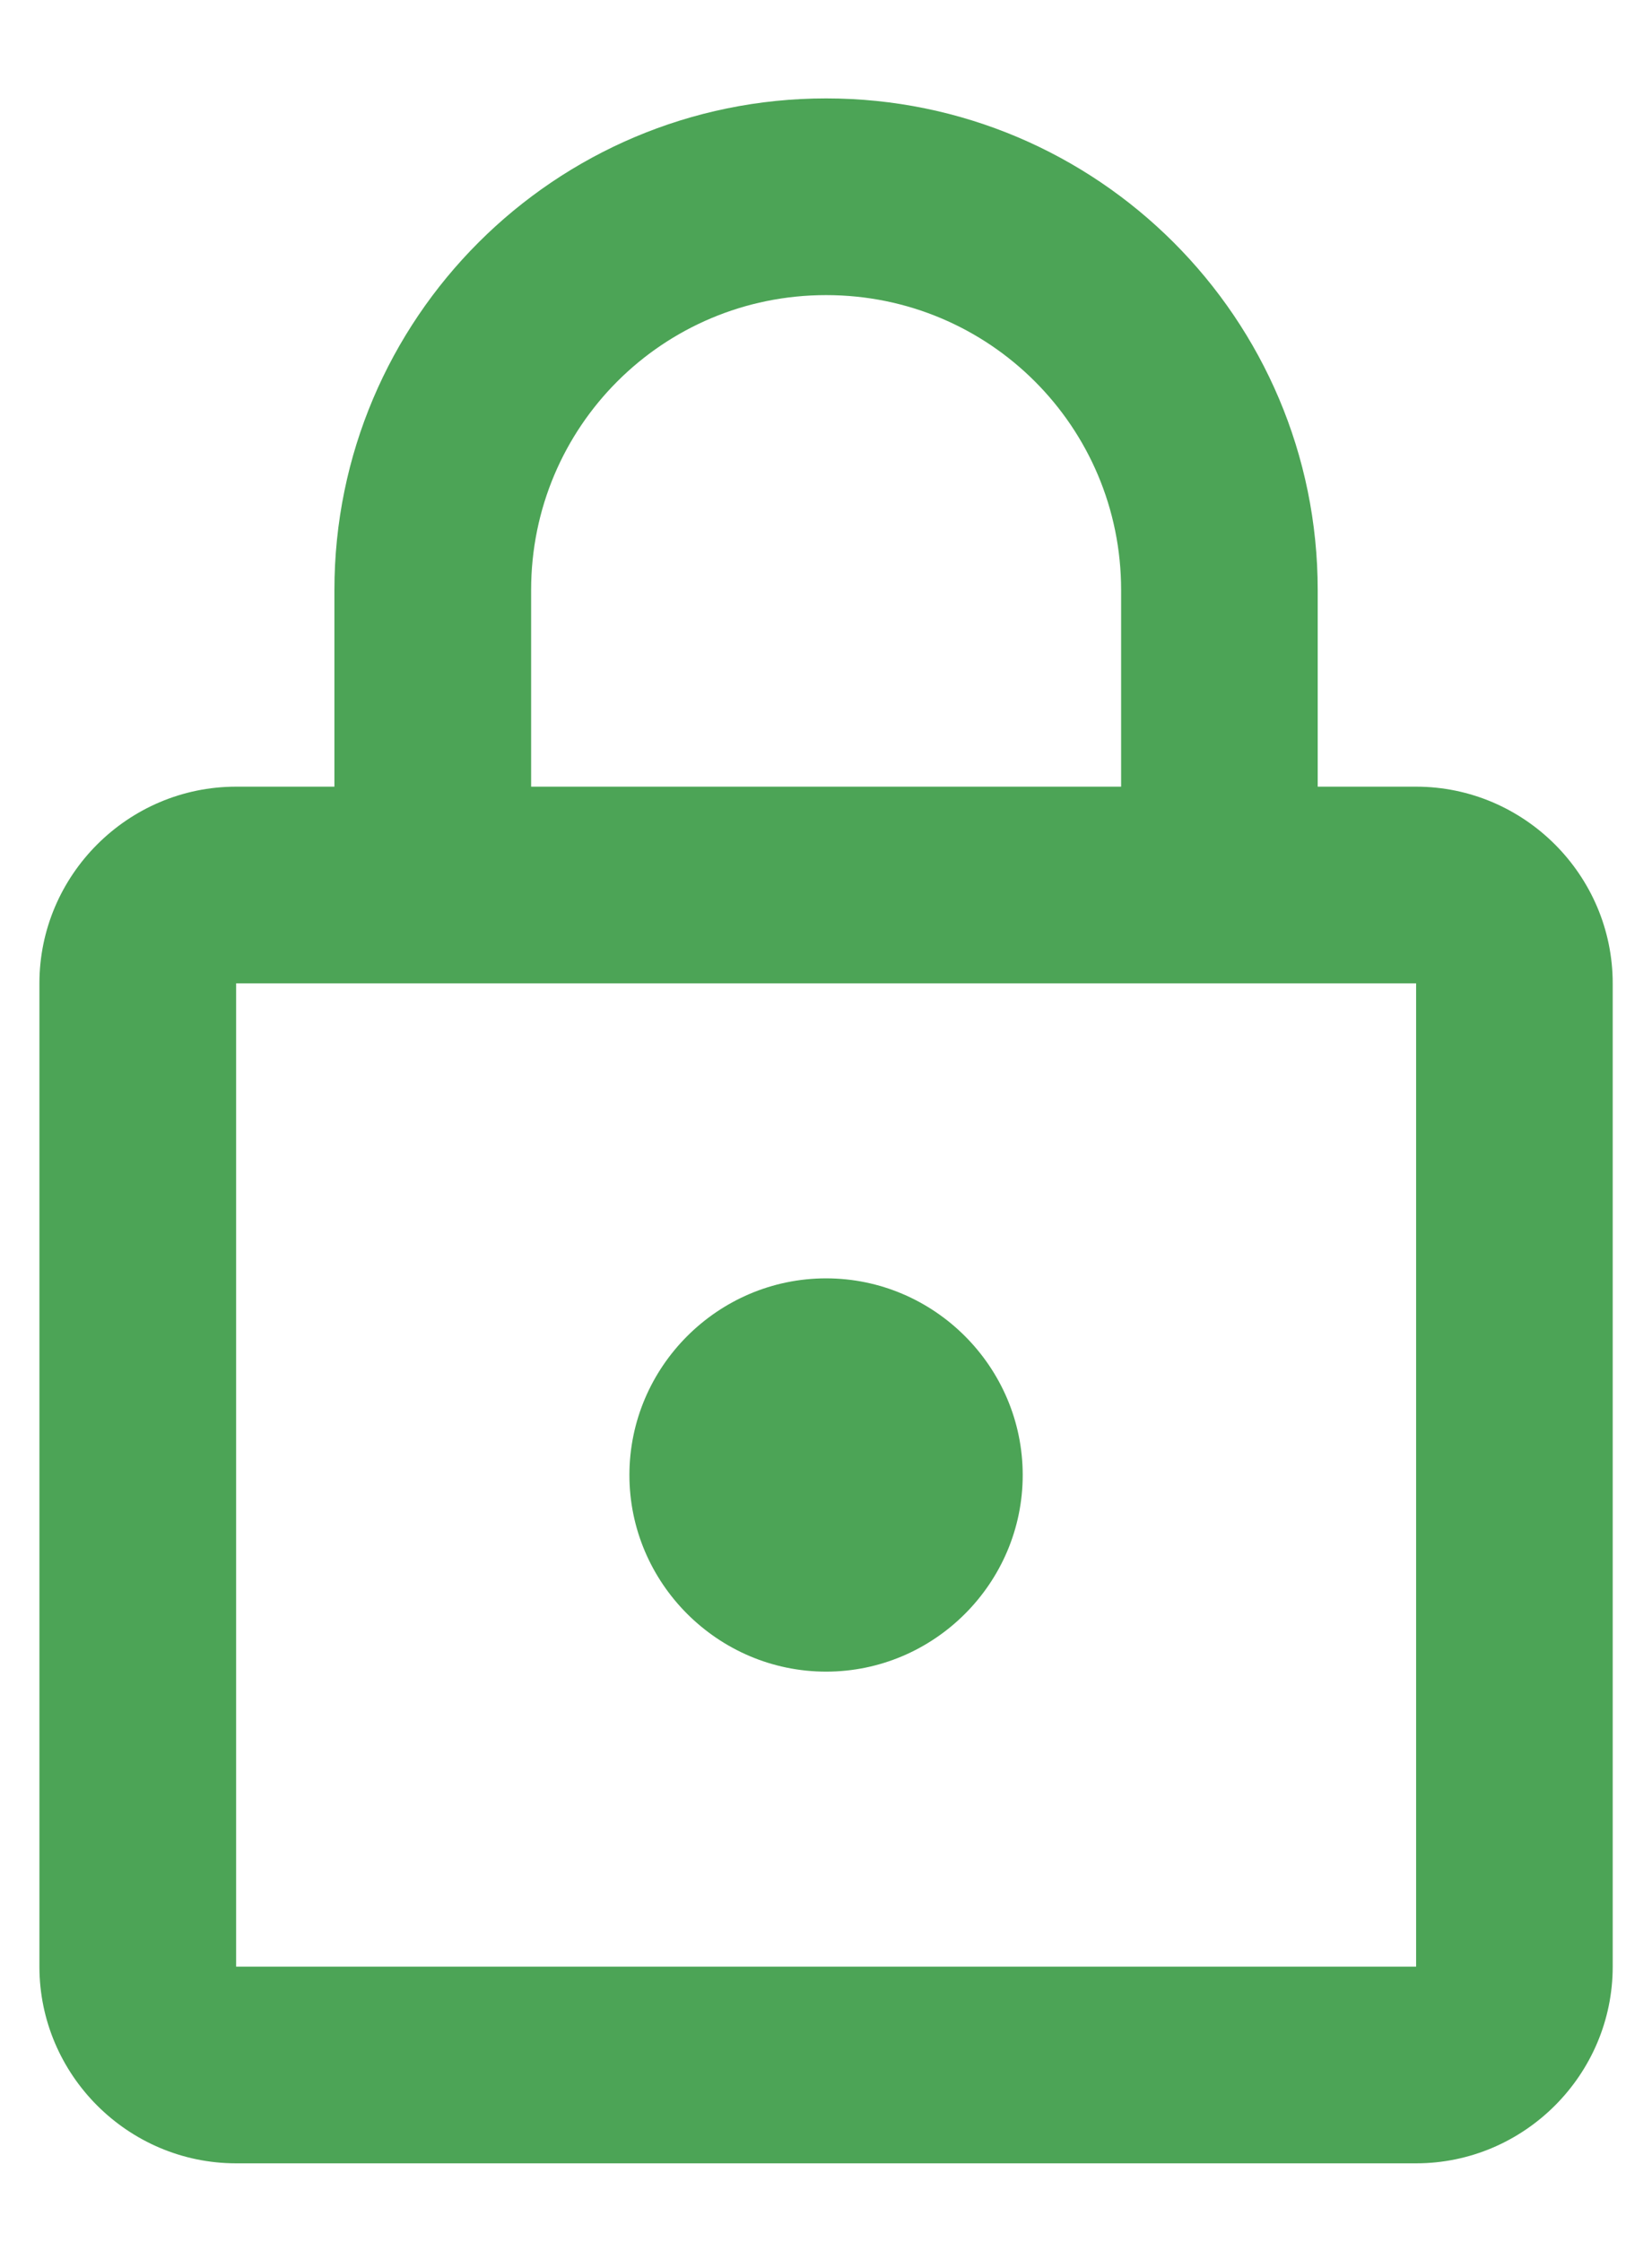 <svg width="14" height="19" viewBox="0 0 14 19" fill="none" xmlns="http://www.w3.org/2000/svg">
<path d="M12.001 6.667H11.167V5.001C11.167 2.701 9.301 0.834 7.001 0.834C4.701 0.834 2.834 2.701 2.834 5.001V6.667H2.001C1.084 6.667 0.334 7.417 0.334 8.334V16.667C0.334 17.584 1.084 18.334 2.001 18.334H12.001C12.917 18.334 13.667 17.584 13.667 16.667V8.334C13.667 7.417 12.917 6.667 12.001 6.667ZM4.501 5.001C4.501 3.617 5.617 2.501 7.001 2.501C8.384 2.501 9.501 3.617 9.501 5.001V6.667H4.501V5.001ZM12.001 16.667H2.001V8.334H12.001V16.667ZM7.001 14.167C7.917 14.167 8.667 13.417 8.667 12.501C8.667 11.584 7.917 10.834 7.001 10.834C6.084 10.834 5.334 11.584 5.334 12.501C5.334 13.417 6.084 14.167 7.001 14.167Z" fill="#4CA456"/>
</svg>
